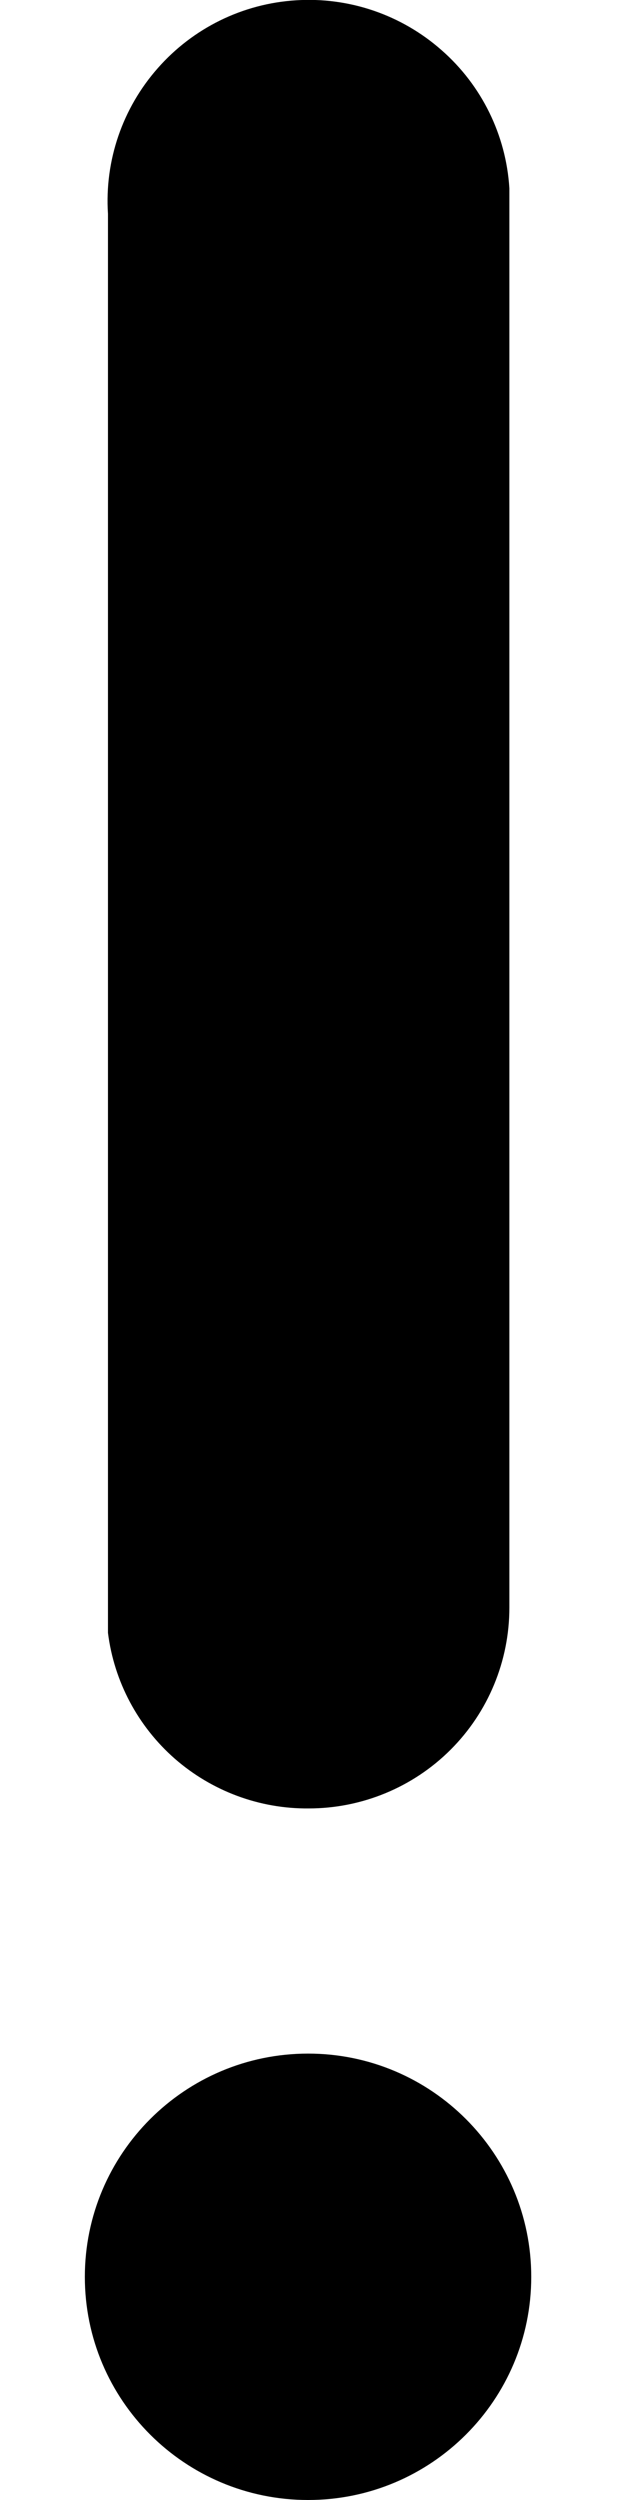 <svg width="4" height="16" viewBox="0 0 4 16" fill="none" xmlns="http://www.w3.org/2000/svg">
<path fill-rule="evenodd" clip-rule="evenodd" d="M0.543 14.572C0.543 13.783 1.183 13.143 1.972 13.143C2.76 13.143 3.4 13.783 3.4 14.572C3.4 15.361 2.76 16 1.972 16C1.183 16 0.543 15.361 0.543 14.572ZM1.119 11.256C1.356 11.463 1.661 11.577 1.976 11.574C2.316 11.574 2.643 11.439 2.884 11.198C3.125 10.957 3.26 10.63 3.26 10.289L3.26 1.366L3.26 1.205C3.239 0.865 3.083 0.546 2.826 0.321C2.57 0.095 2.235 -0.02 1.894 0.002C1.553 0.023 1.235 0.18 1.01 0.436C0.784 0.692 0.669 1.027 0.691 1.368L0.691 10.289L0.691 10.45C0.73 10.762 0.883 11.049 1.119 11.256Z" fill="currentColor"/>
</svg>
